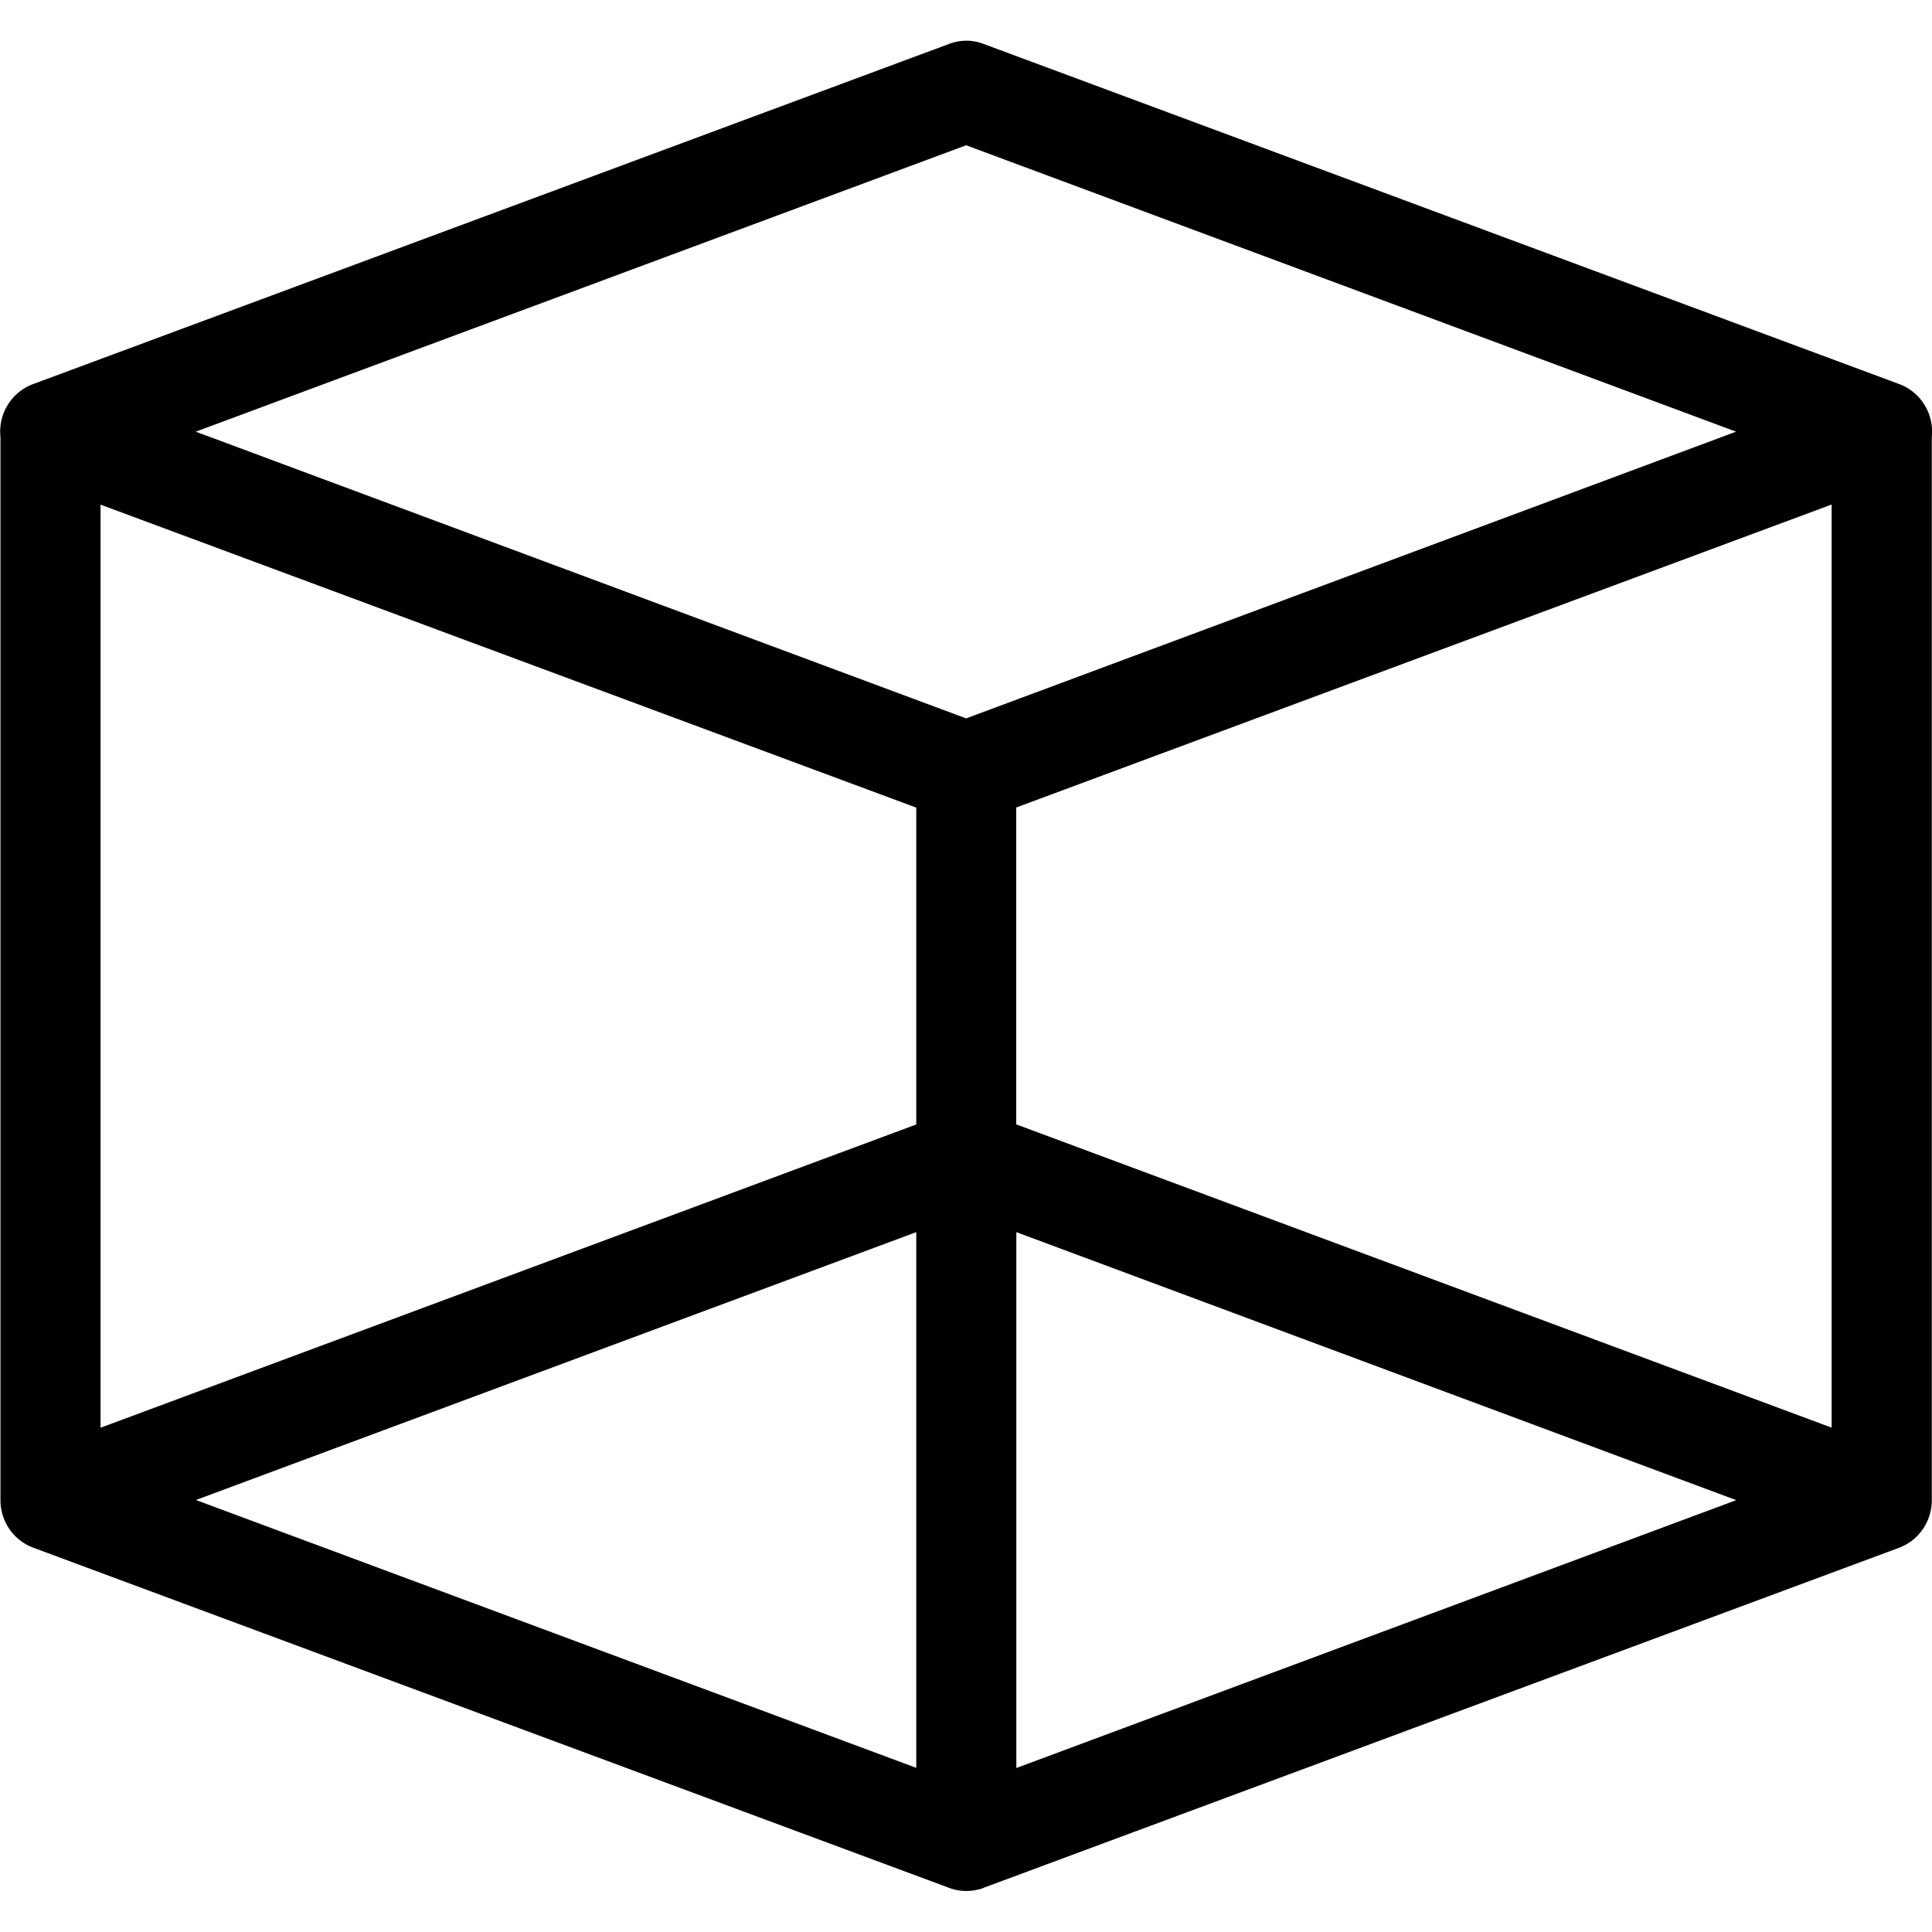 <svg width="48.007" height="48" version="1.1" viewBox="0 0 12.702 12.7" xmlns="http://www.w3.org/2000/svg">
 <path d="m6.336 0.268a0.329 0.333 0 0 0-0.097 0.021l-6.021 2.236a0.329 0.333 0 0 0-0.215 0.349v6.988a0.329 0.333 0 0 0 0.215 0.313l6.012 2.233a0.329 0.333 0 0 0 8e-3 3e-3l9.79e-4 6.88e-4a0.329 0.333 0 0 0 0.025 8e-3 0.329 0.333 0 0 0 0.023 6e-3 0.329 0.333 0 0 0 0.01 2e-3 0.329 0.333 0 0 0 6e-3 6.88e-4 0.329 0.333 0 0 0 0.099 0 0.329 0.333 0 0 0 0.026-5e-3 0.329 0.333 0 0 0 6e-3 -9.79e-4 0.329 0.333 0 0 0 0.026-8e-3 0.329 0.333 0 0 0 6e-3 -2e-3 0.329 0.333 0 0 0 6.88e-4 -7.14e-4 0.329 0.333 0 0 0 7e-3 -3e-3l6.012-2.233a0.329 0.333 0 0 0 0.215-0.313v-6.99a0.329 0.333 0 0 0-0.215-0.348l-6.019-2.236a0.329 0.333 0 0 0-0.128-0.021zm0.016 0.687 5.062 1.883-5.062 1.885-5.065-1.885zm5.69 2.362v6.069l-5.361-1.994v-2.083zm-11.381 7.144e-4 5.363 1.992v2.083l-5.363 1.994zm5.363 4.783v3.522l-4.736-1.761zm0.658 0 4.733 1.762-4.733 1.761z"/>
</svg>
